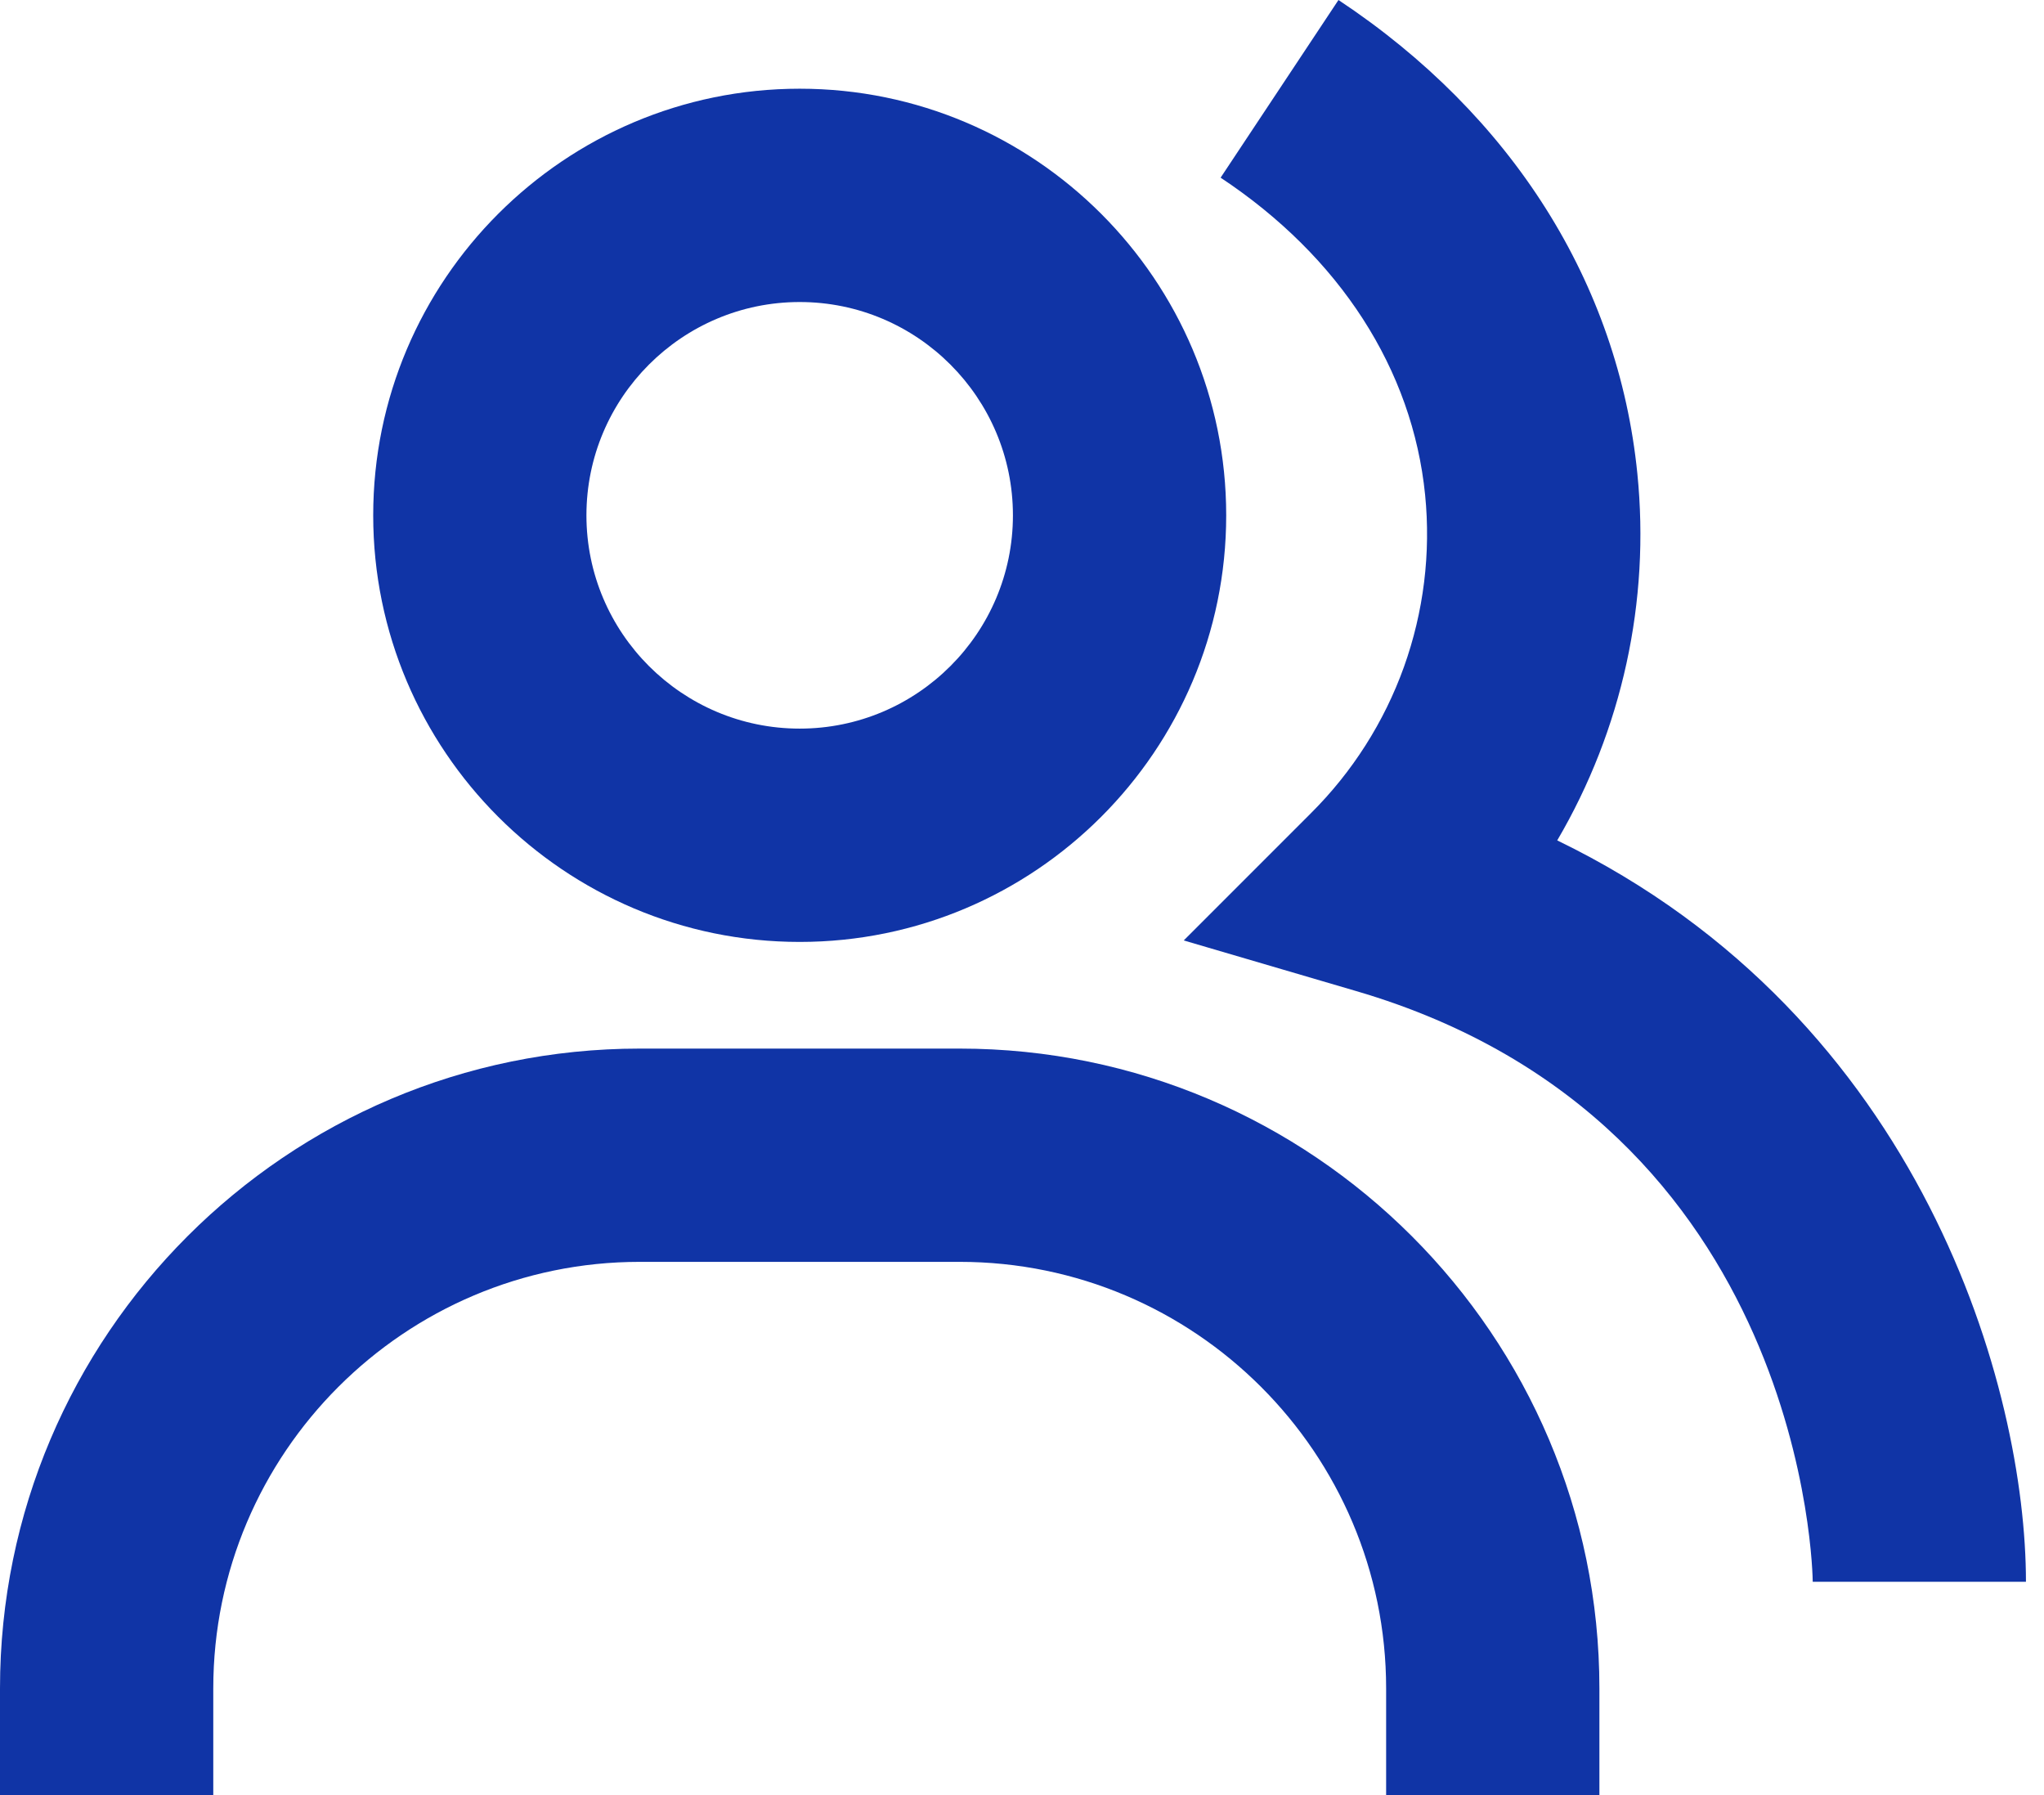 <svg width="41" height="36" viewBox="0 0 41 36" fill="none" xmlns="http://www.w3.org/2000/svg">
<path d="M31.236 16.854C32.539 14.634 33.102 12.057 32.843 9.496C32.46 5.681 30.329 2.308 26.848 0L24.484 3.563C26.878 5.15 28.334 7.411 28.586 9.924C28.703 11.092 28.557 12.271 28.161 13.376C27.764 14.481 27.126 15.483 26.294 16.31L23.744 18.86L27.205 19.876C36.256 22.528 36.361 31.631 36.361 31.722H40.638C40.638 27.896 38.594 20.419 31.236 16.854Z" fill="#1034A6"/>
<path d="M16.041 18.89C20.759 18.89 24.596 15.053 24.596 10.335C24.596 5.616 20.759 1.779 16.041 1.779C11.323 1.779 7.486 5.616 7.486 10.335C7.486 15.053 11.323 18.89 16.041 18.89ZM16.041 6.057C18.4 6.057 20.318 7.976 20.318 10.335C20.318 12.694 18.4 14.612 16.041 14.612C13.682 14.612 11.763 12.694 11.763 10.335C11.763 7.976 13.682 6.057 16.041 6.057ZM19.249 21.029H12.833C5.755 21.029 0 26.784 0 33.861V36H4.278V33.861C4.278 29.143 8.115 25.306 12.833 25.306H19.249C23.967 25.306 27.804 29.143 27.804 33.861V36H32.082V33.861C32.082 26.784 26.326 21.029 19.249 21.029Z" fill="#1034A6"/>
</svg>
